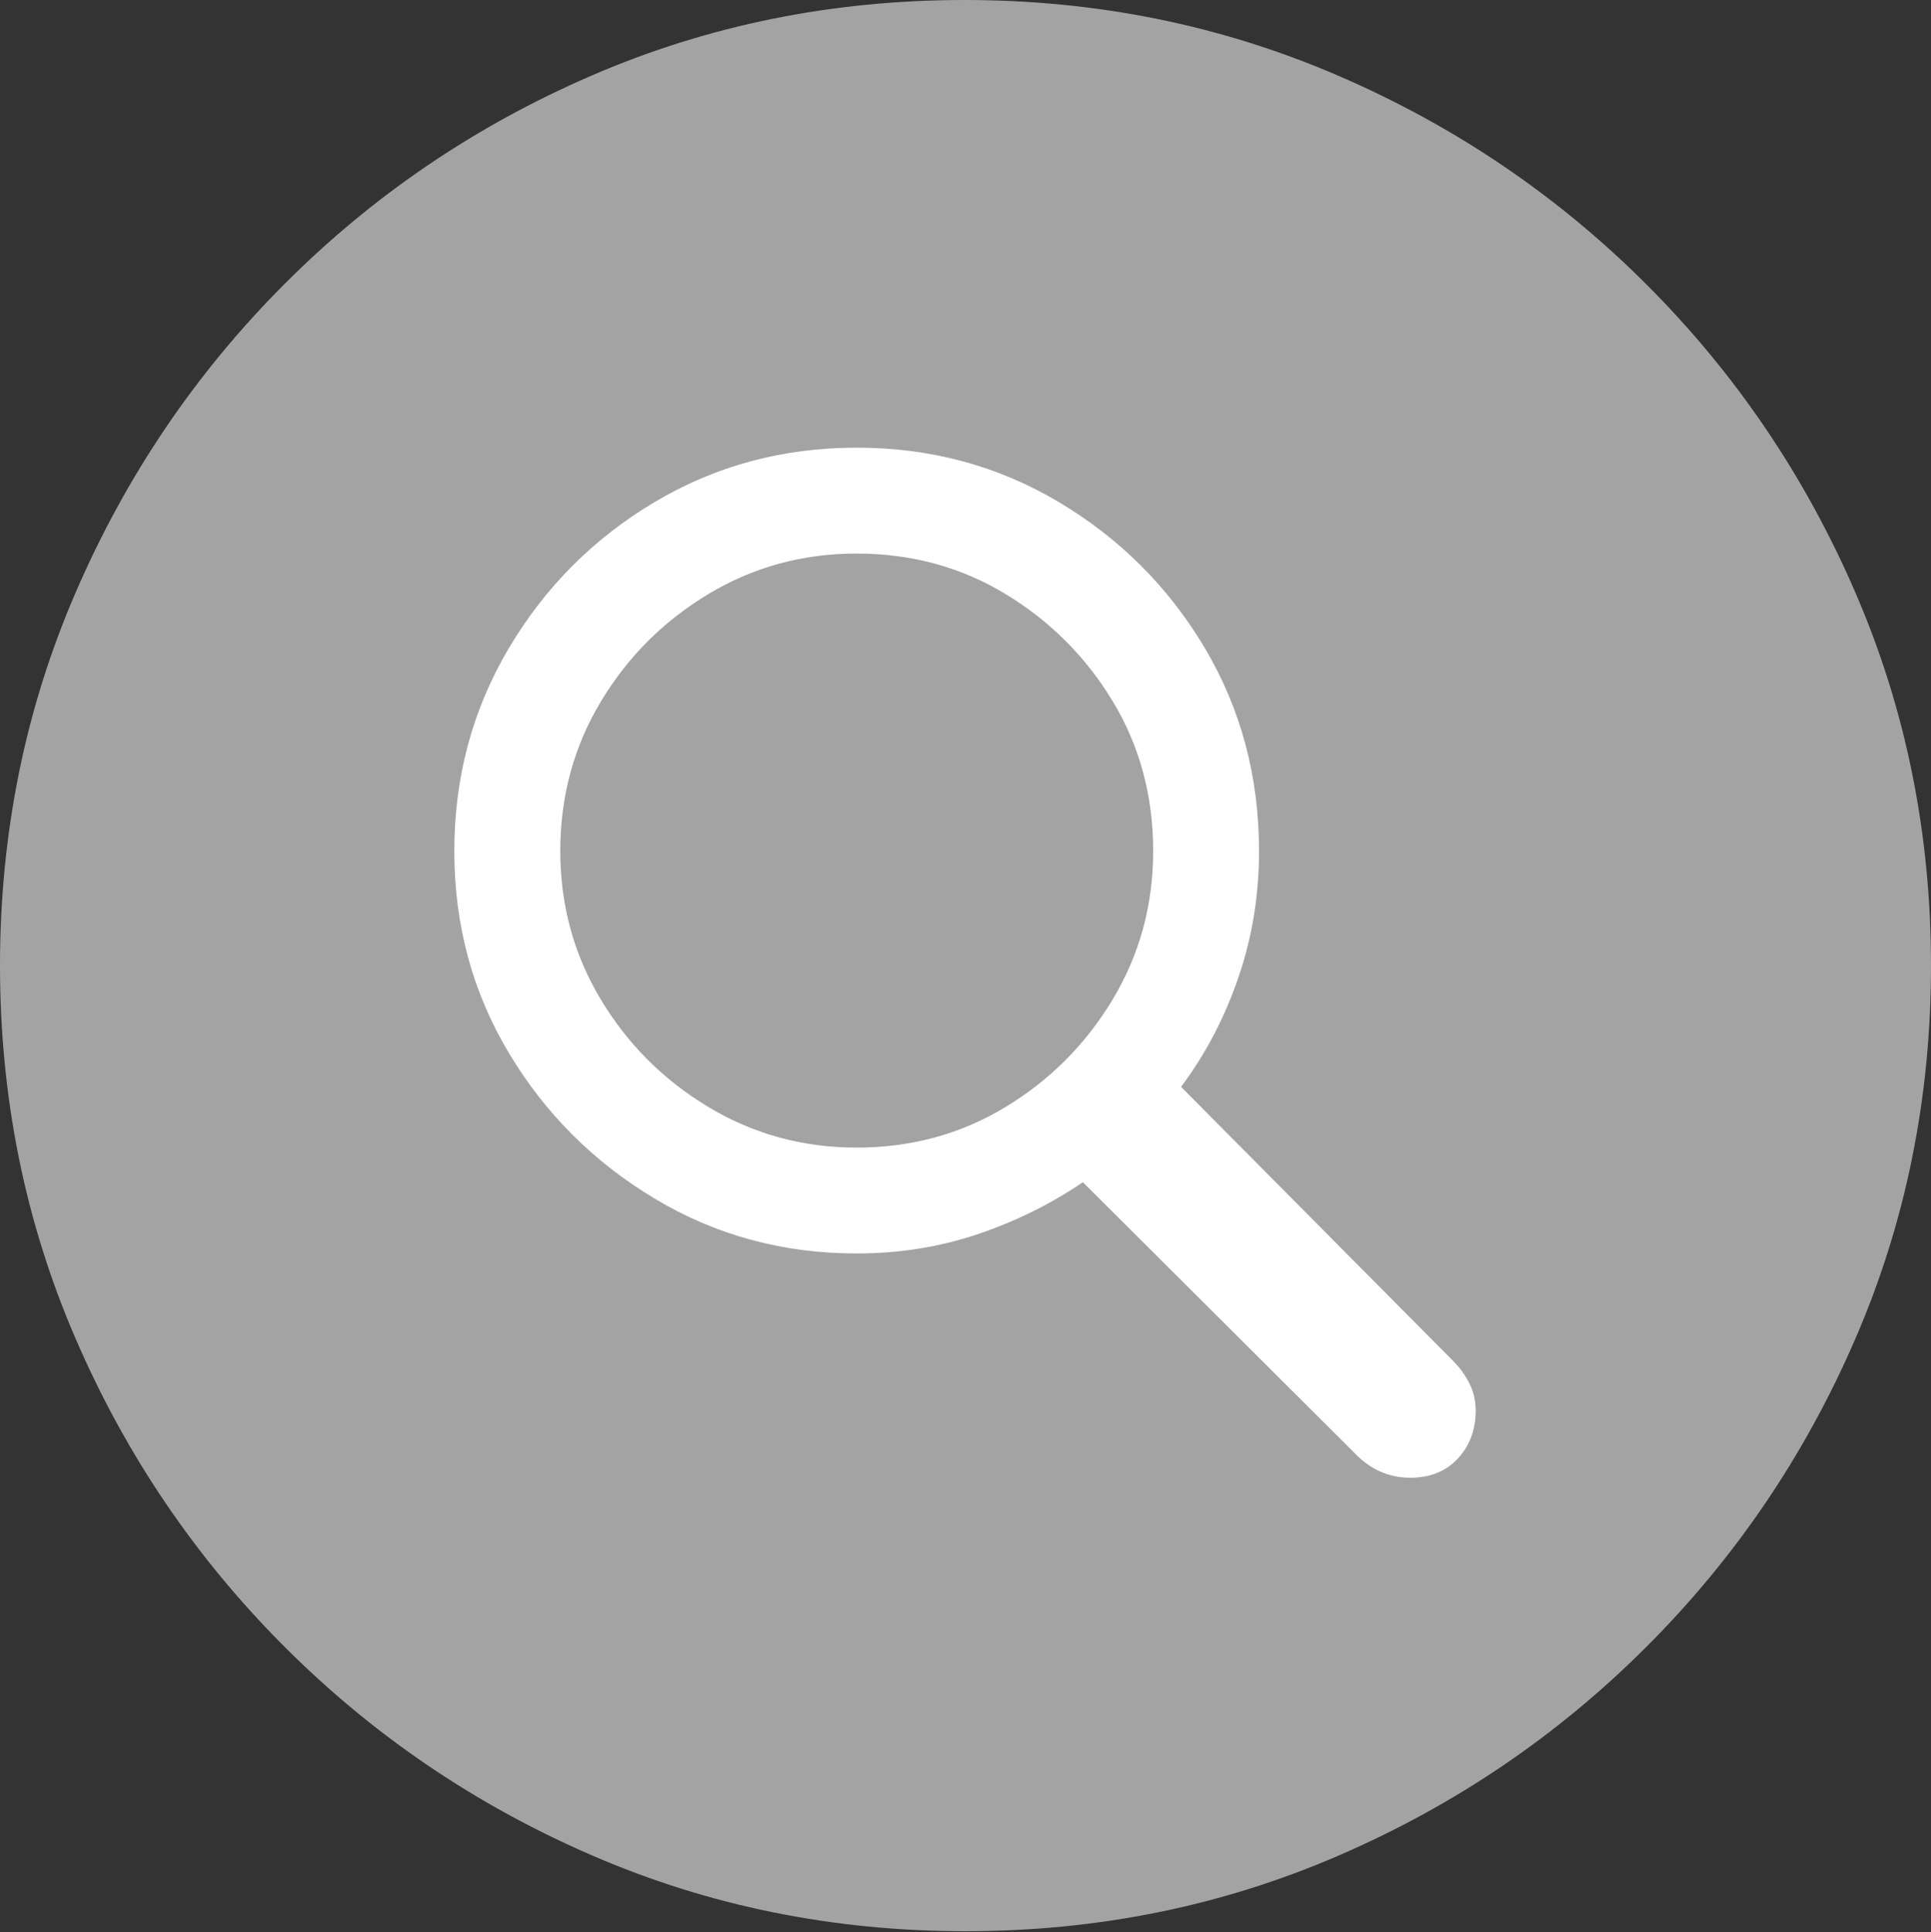 <svg width="19.59" height="19.6">
       <rect width="100%" height="100%" fill="#333333" stroke="none"/>
       <g>
              <rect height="19.6" opacity="0" width="19.59" x="0" y="0" />
              <path d="M9.795 19.59Q11.807 19.59 13.579 18.823Q15.352 18.057 16.704 16.704Q18.057 15.352 18.823 13.579Q19.59 11.807 19.59 9.795Q19.59 7.783 18.823 6.011Q18.057 4.238 16.704 2.886Q15.352 1.533 13.574 0.767Q11.797 0 9.785 0Q7.773 0 6.001 0.767Q4.229 1.533 2.881 2.886Q1.533 4.238 0.767 6.011Q0 7.783 0 9.795Q0 11.807 0.767 13.579Q1.533 15.352 2.886 16.704Q4.238 18.057 6.011 18.823Q7.783 19.59 9.795 19.59Z"
                     fill="rgba(255,255,255,0.55)" />
              <path d="M8.691 12.715Q7.568 12.715 6.641 12.158Q5.713 11.602 5.161 10.679Q4.609 9.756 4.609 8.633Q4.609 7.51 5.161 6.577Q5.713 5.645 6.641 5.093Q7.568 4.541 8.691 4.541Q9.814 4.541 10.742 5.093Q11.67 5.645 12.222 6.572Q12.773 7.5 12.773 8.633Q12.773 9.307 12.563 9.917Q12.354 10.527 11.982 11.025L14.736 13.799Q14.844 13.906 14.907 14.033Q14.971 14.16 14.971 14.307Q14.971 14.6 14.79 14.795Q14.609 14.99 14.307 14.99Q13.975 14.99 13.73 14.727L10.986 11.992Q10.498 12.324 9.917 12.52Q9.336 12.715 8.691 12.715ZM8.691 11.641Q9.521 11.641 10.2 11.23Q10.879 10.82 11.289 10.137Q11.699 9.453 11.699 8.633Q11.699 7.793 11.289 7.114Q10.879 6.436 10.2 6.025Q9.521 5.615 8.691 5.615Q7.871 5.615 7.188 6.025Q6.504 6.436 6.094 7.119Q5.684 7.803 5.684 8.633Q5.684 9.453 6.094 10.137Q6.504 10.82 7.188 11.23Q7.871 11.641 8.691 11.641Z"
                     fill="#ffffff" />
       </g>
</svg>